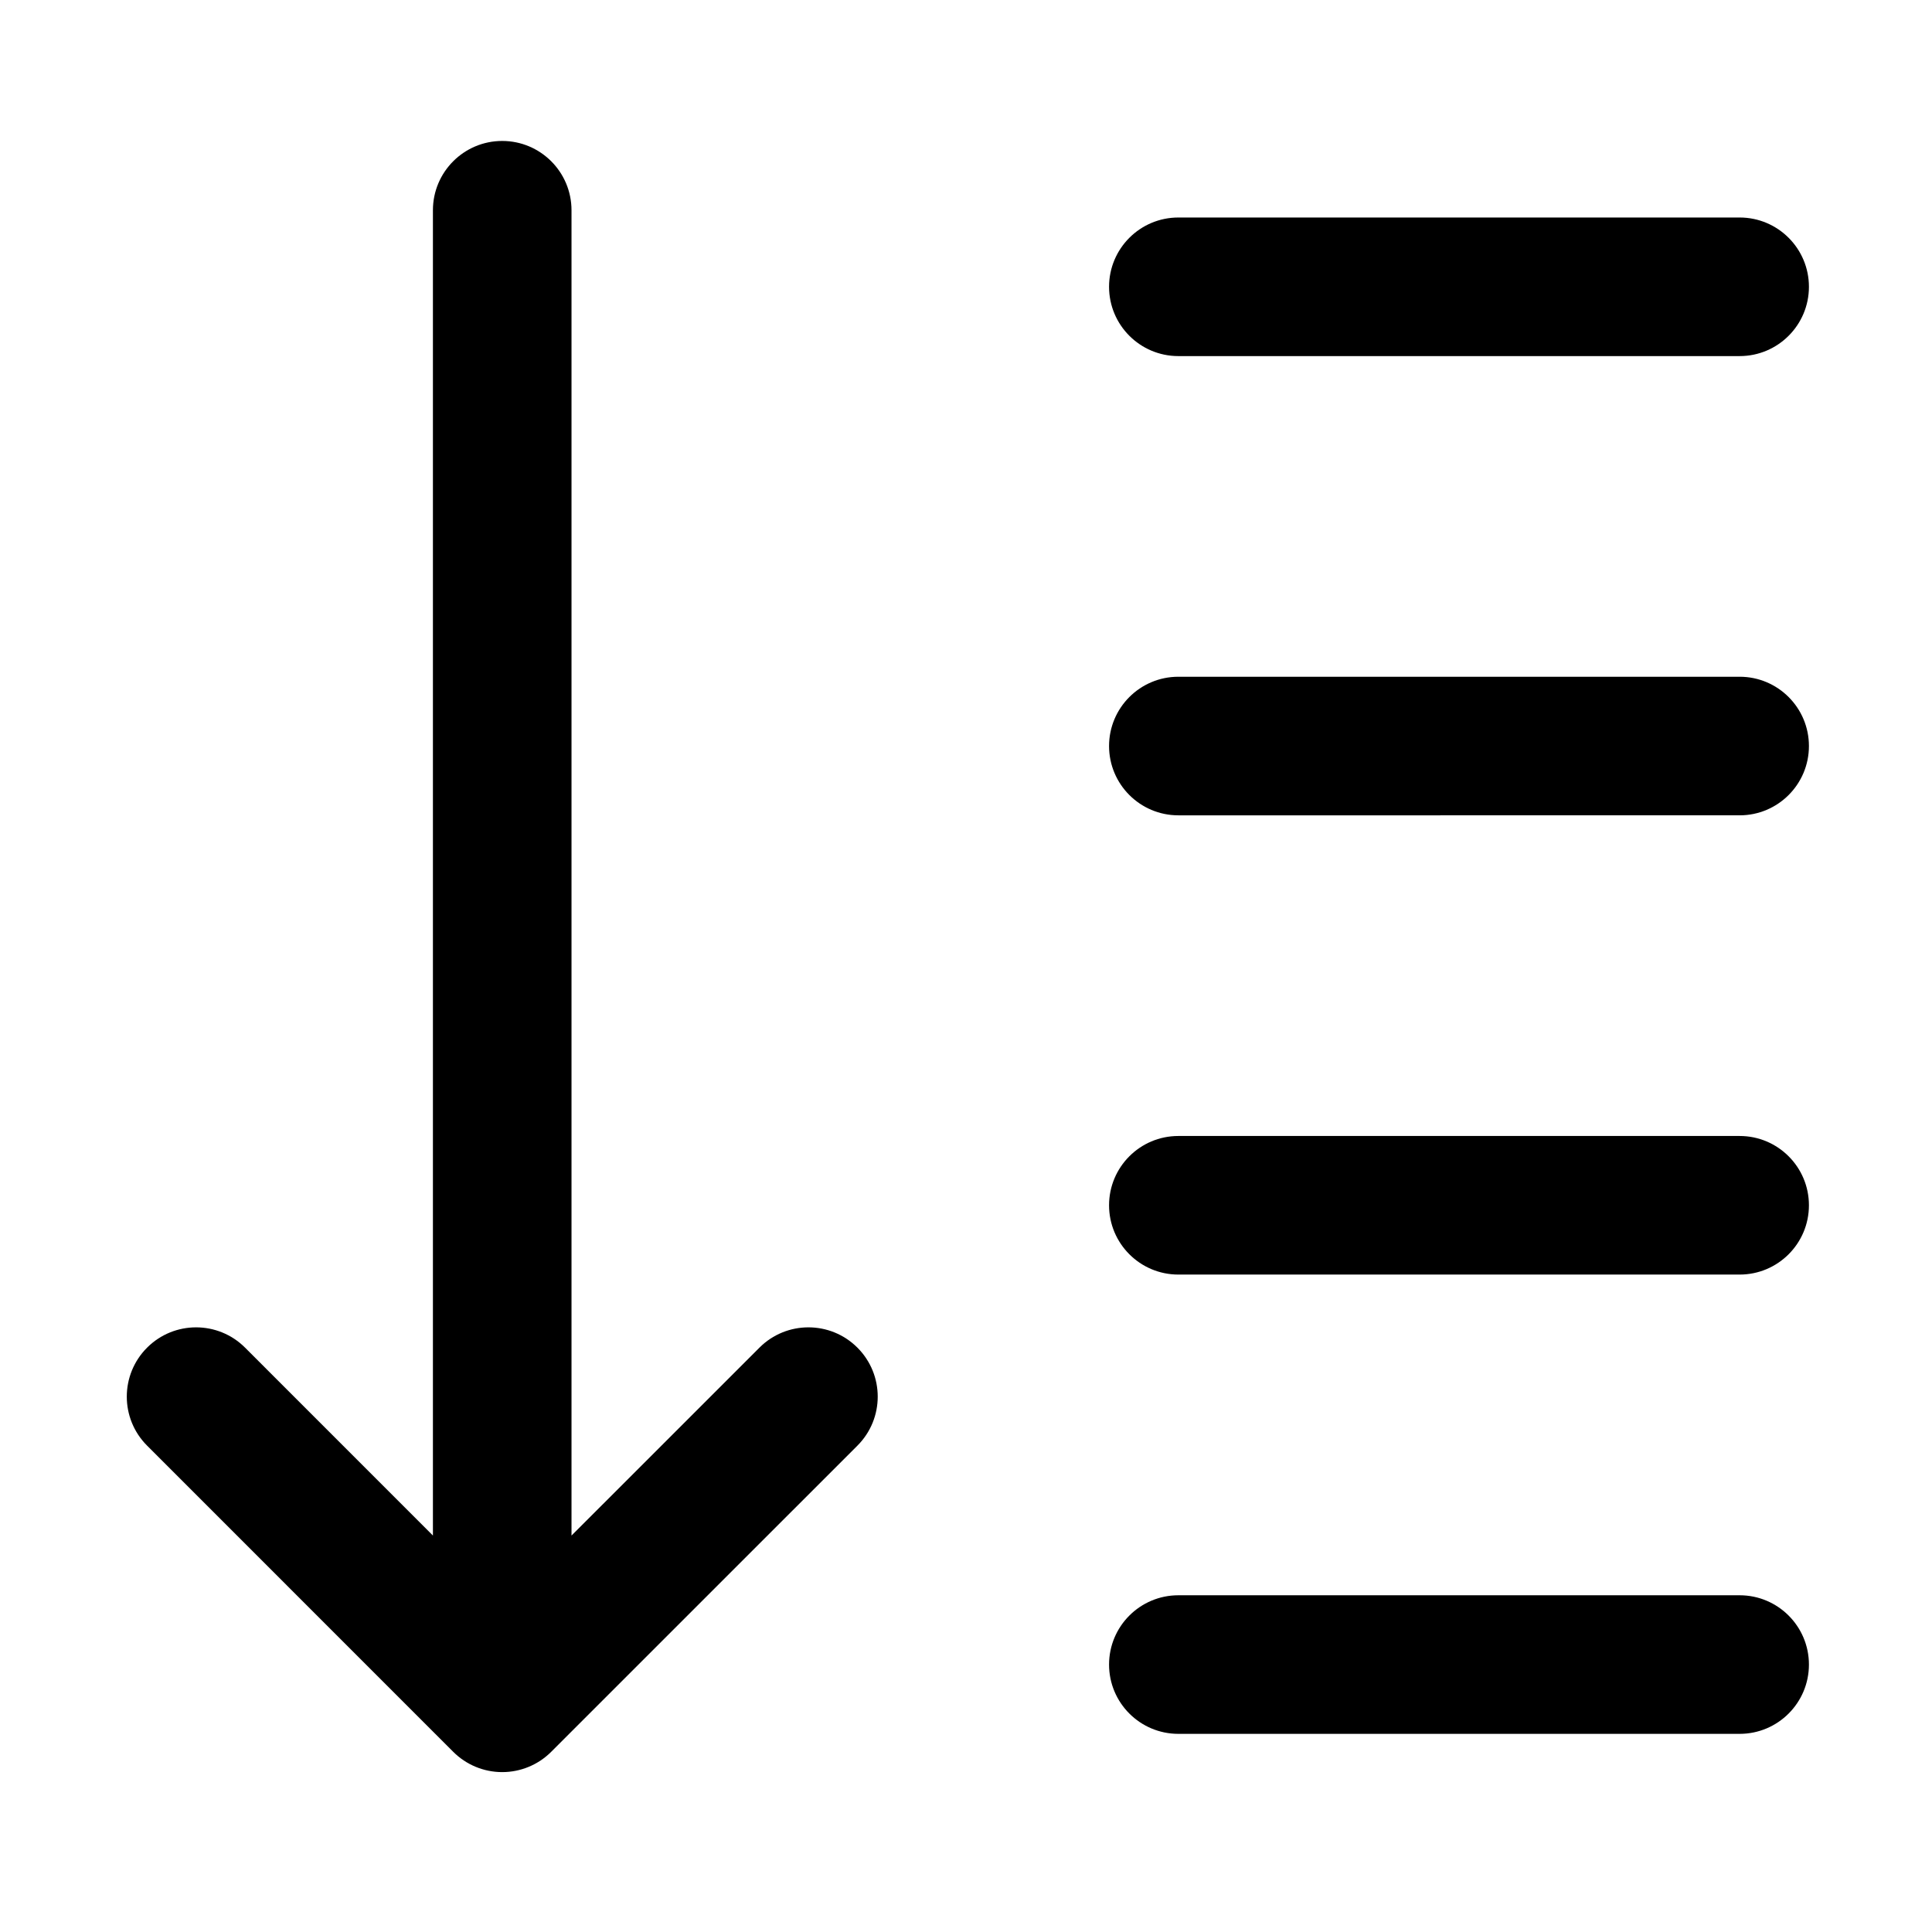 <?xml version="1.0" standalone="no"?>
    <svg xmlns="http://www.w3.org/2000/svg" class="icon" viewBox="0 0 1024 1024">
      <path d="M402.521 714.283l-99.611 99.592V111.433c0-20.276-16.451-36.726-36.726-36.726s-36.726 16.451-36.726 36.726v702.431l-99.563-99.58c-14.346-14.346-37.587-14.346-51.933 0-14.346 14.346-14.346 37.587 0 51.933l162.255 162.279c6.886 6.886 16.211 10.76 25.966 10.76s19.081-3.873 25.966-10.76l162.304-162.279c14.346-14.346 14.346-37.587 0-51.933-14.346-14.347-37.587-14.347-51.933-0.001zM624.551 188.735H922.044c20.276 0 36.726-16.451 36.726-36.726s-16.451-36.726-36.726-36.726H624.551c-20.276 0-36.726 16.451-36.726 36.726s16.451 36.726 36.726 36.726zM922.044 358.689H624.551c-20.276 0-36.726 16.451-36.726 36.726s16.451 36.726 36.726 36.726H922.044c20.276 0 36.726-16.451 36.726-36.726s-16.451-36.726-36.726-36.726zM922.044 602.096H624.551c-20.276 0-36.726 16.451-36.726 36.726s16.451 36.726 36.726 36.726H922.044c20.276 0 36.726-16.451 36.726-36.726s-16.451-36.726-36.726-36.726zM922.044 845.527H624.551c-20.276 0-36.726 16.451-36.726 36.726s16.451 36.726 36.726 36.726H922.044c20.276 0 36.726-16.451 36.726-36.726s-16.451-36.726-36.726-36.726z"  ></path>
    </svg>